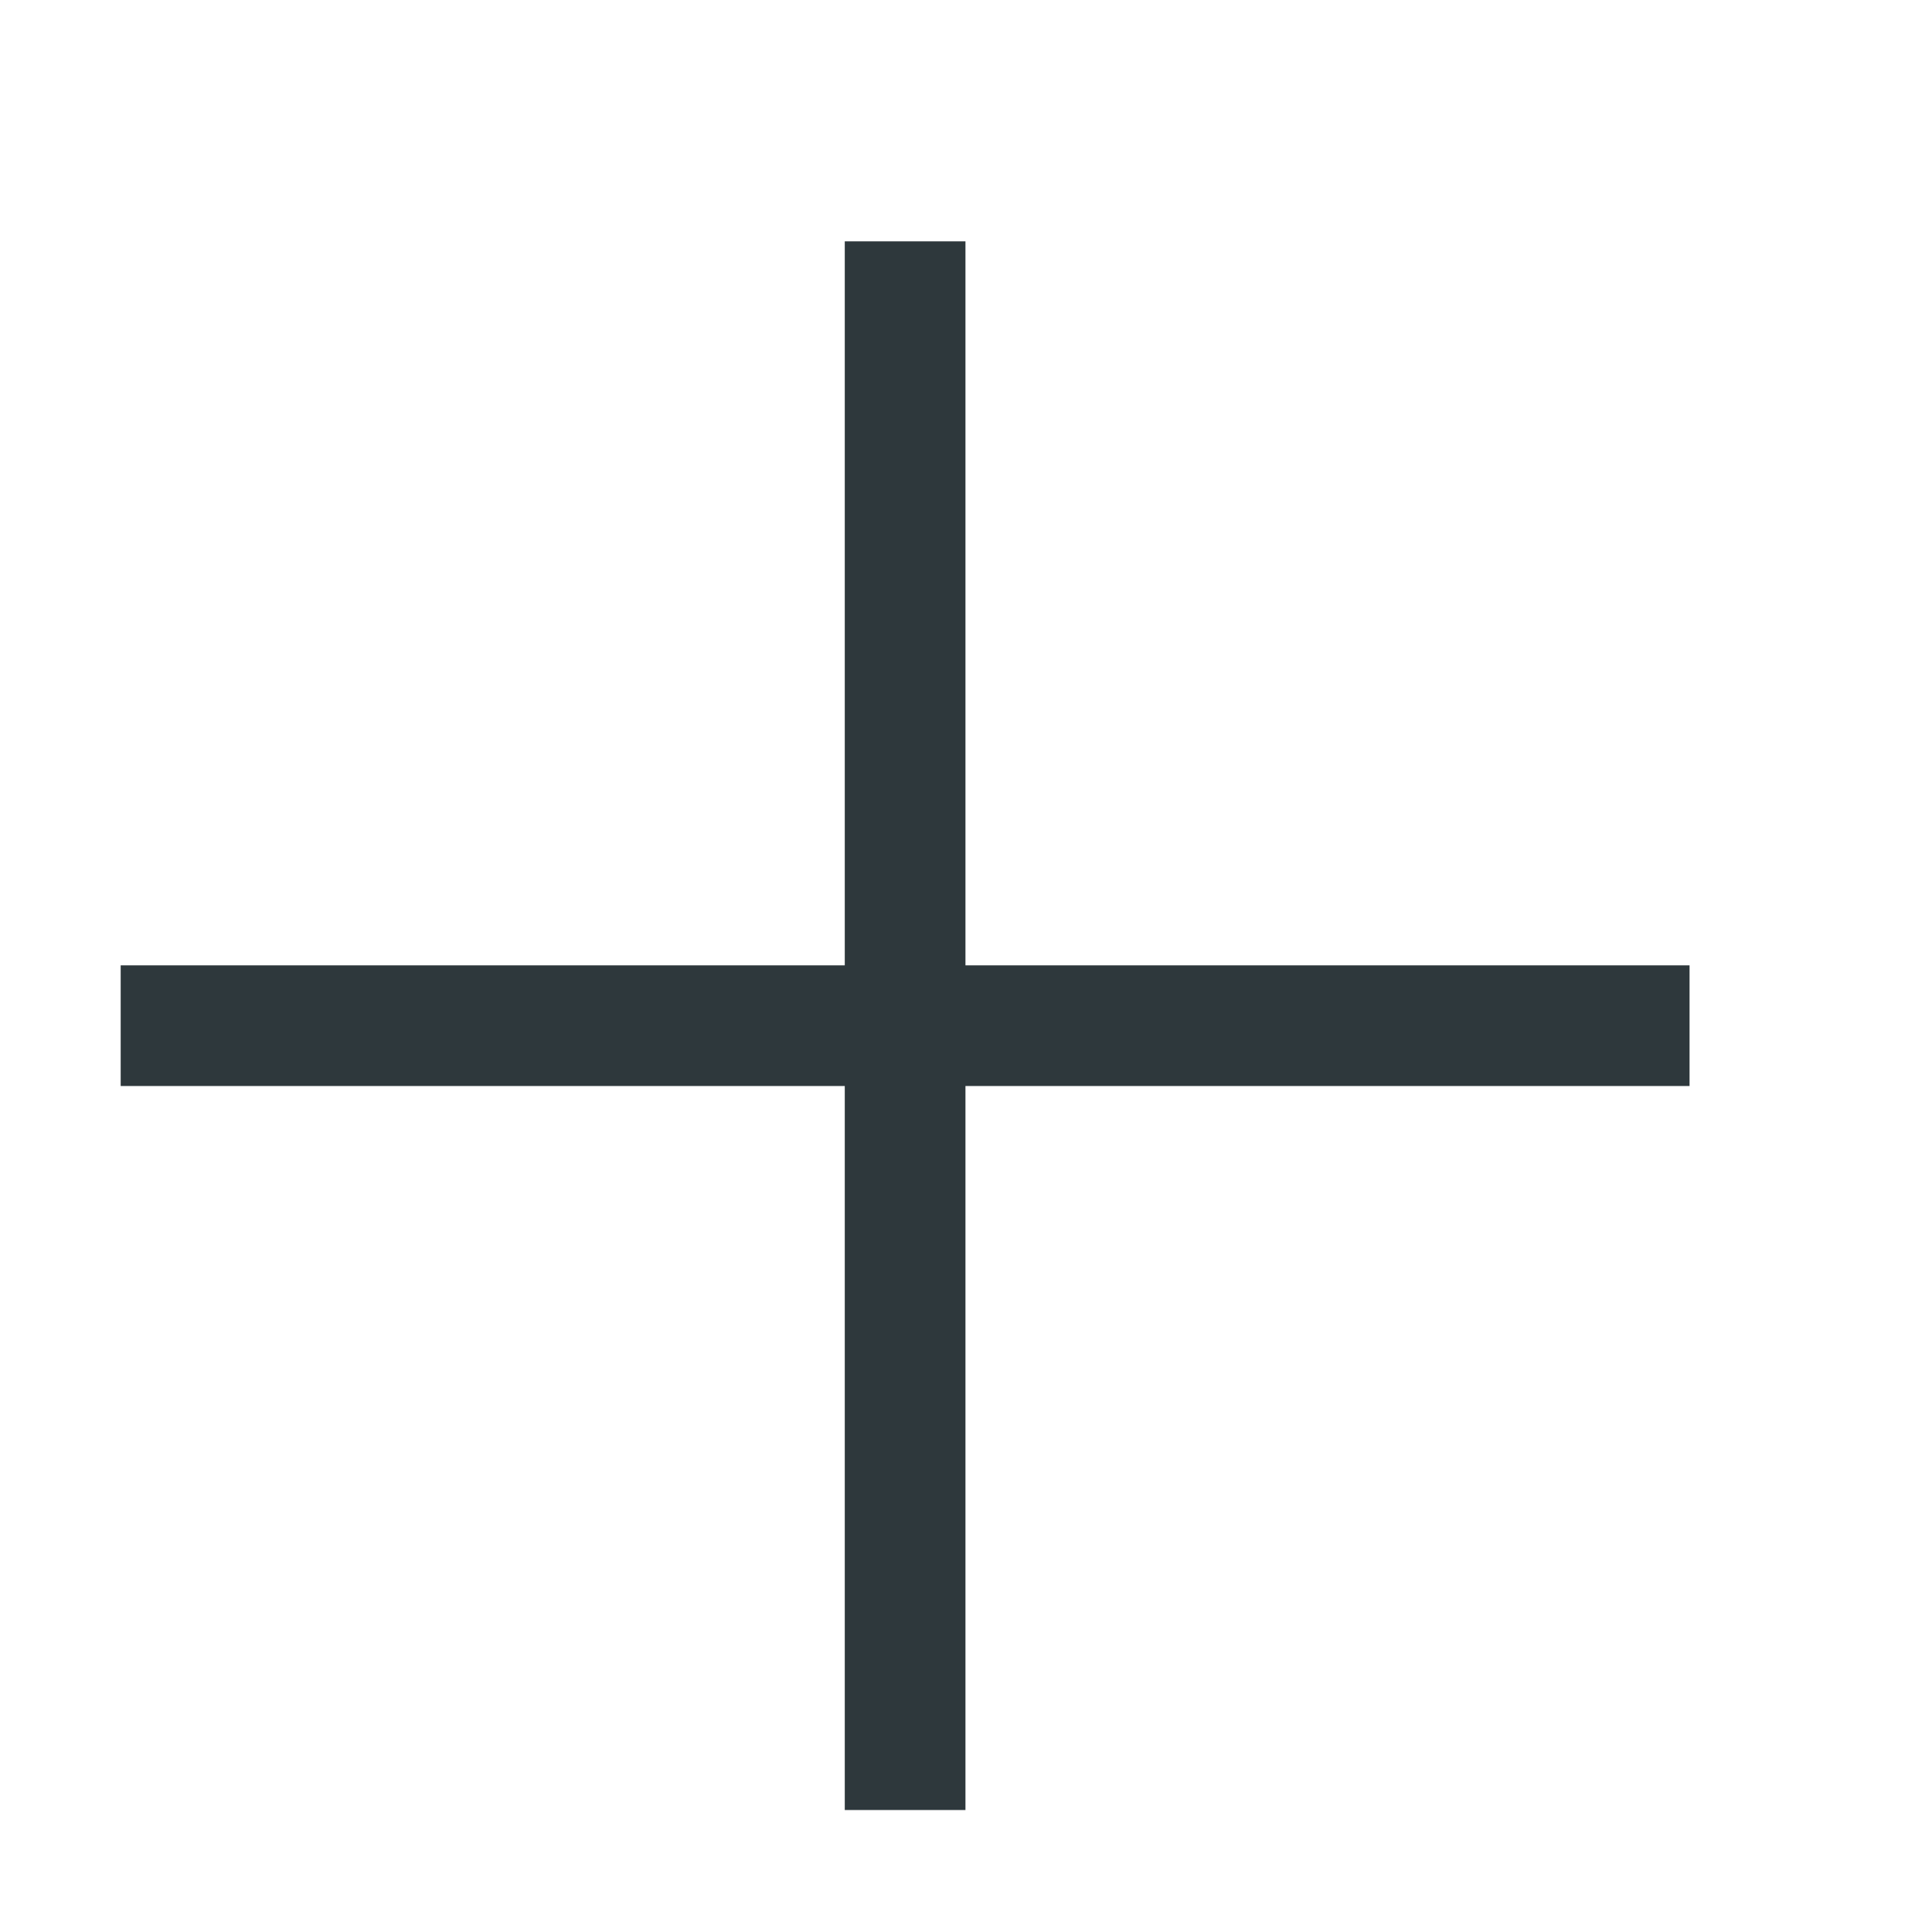 <svg width="16.009" height="16" version="1.1" xmlns="http://www.w3.org/2000/svg">
 <rect x="1" y="8" width="13" height="1" ry="0" fill="#2e383c" stroke-linecap="round" stroke-linejoin="round" stroke-width="2.082"/>
 <rect transform="rotate(90)" x="2" y="-8" width="13" height="1" ry="0" fill="#2e383c" stroke-linecap="round" stroke-linejoin="round" stroke-width="2.082"/>
</svg>
